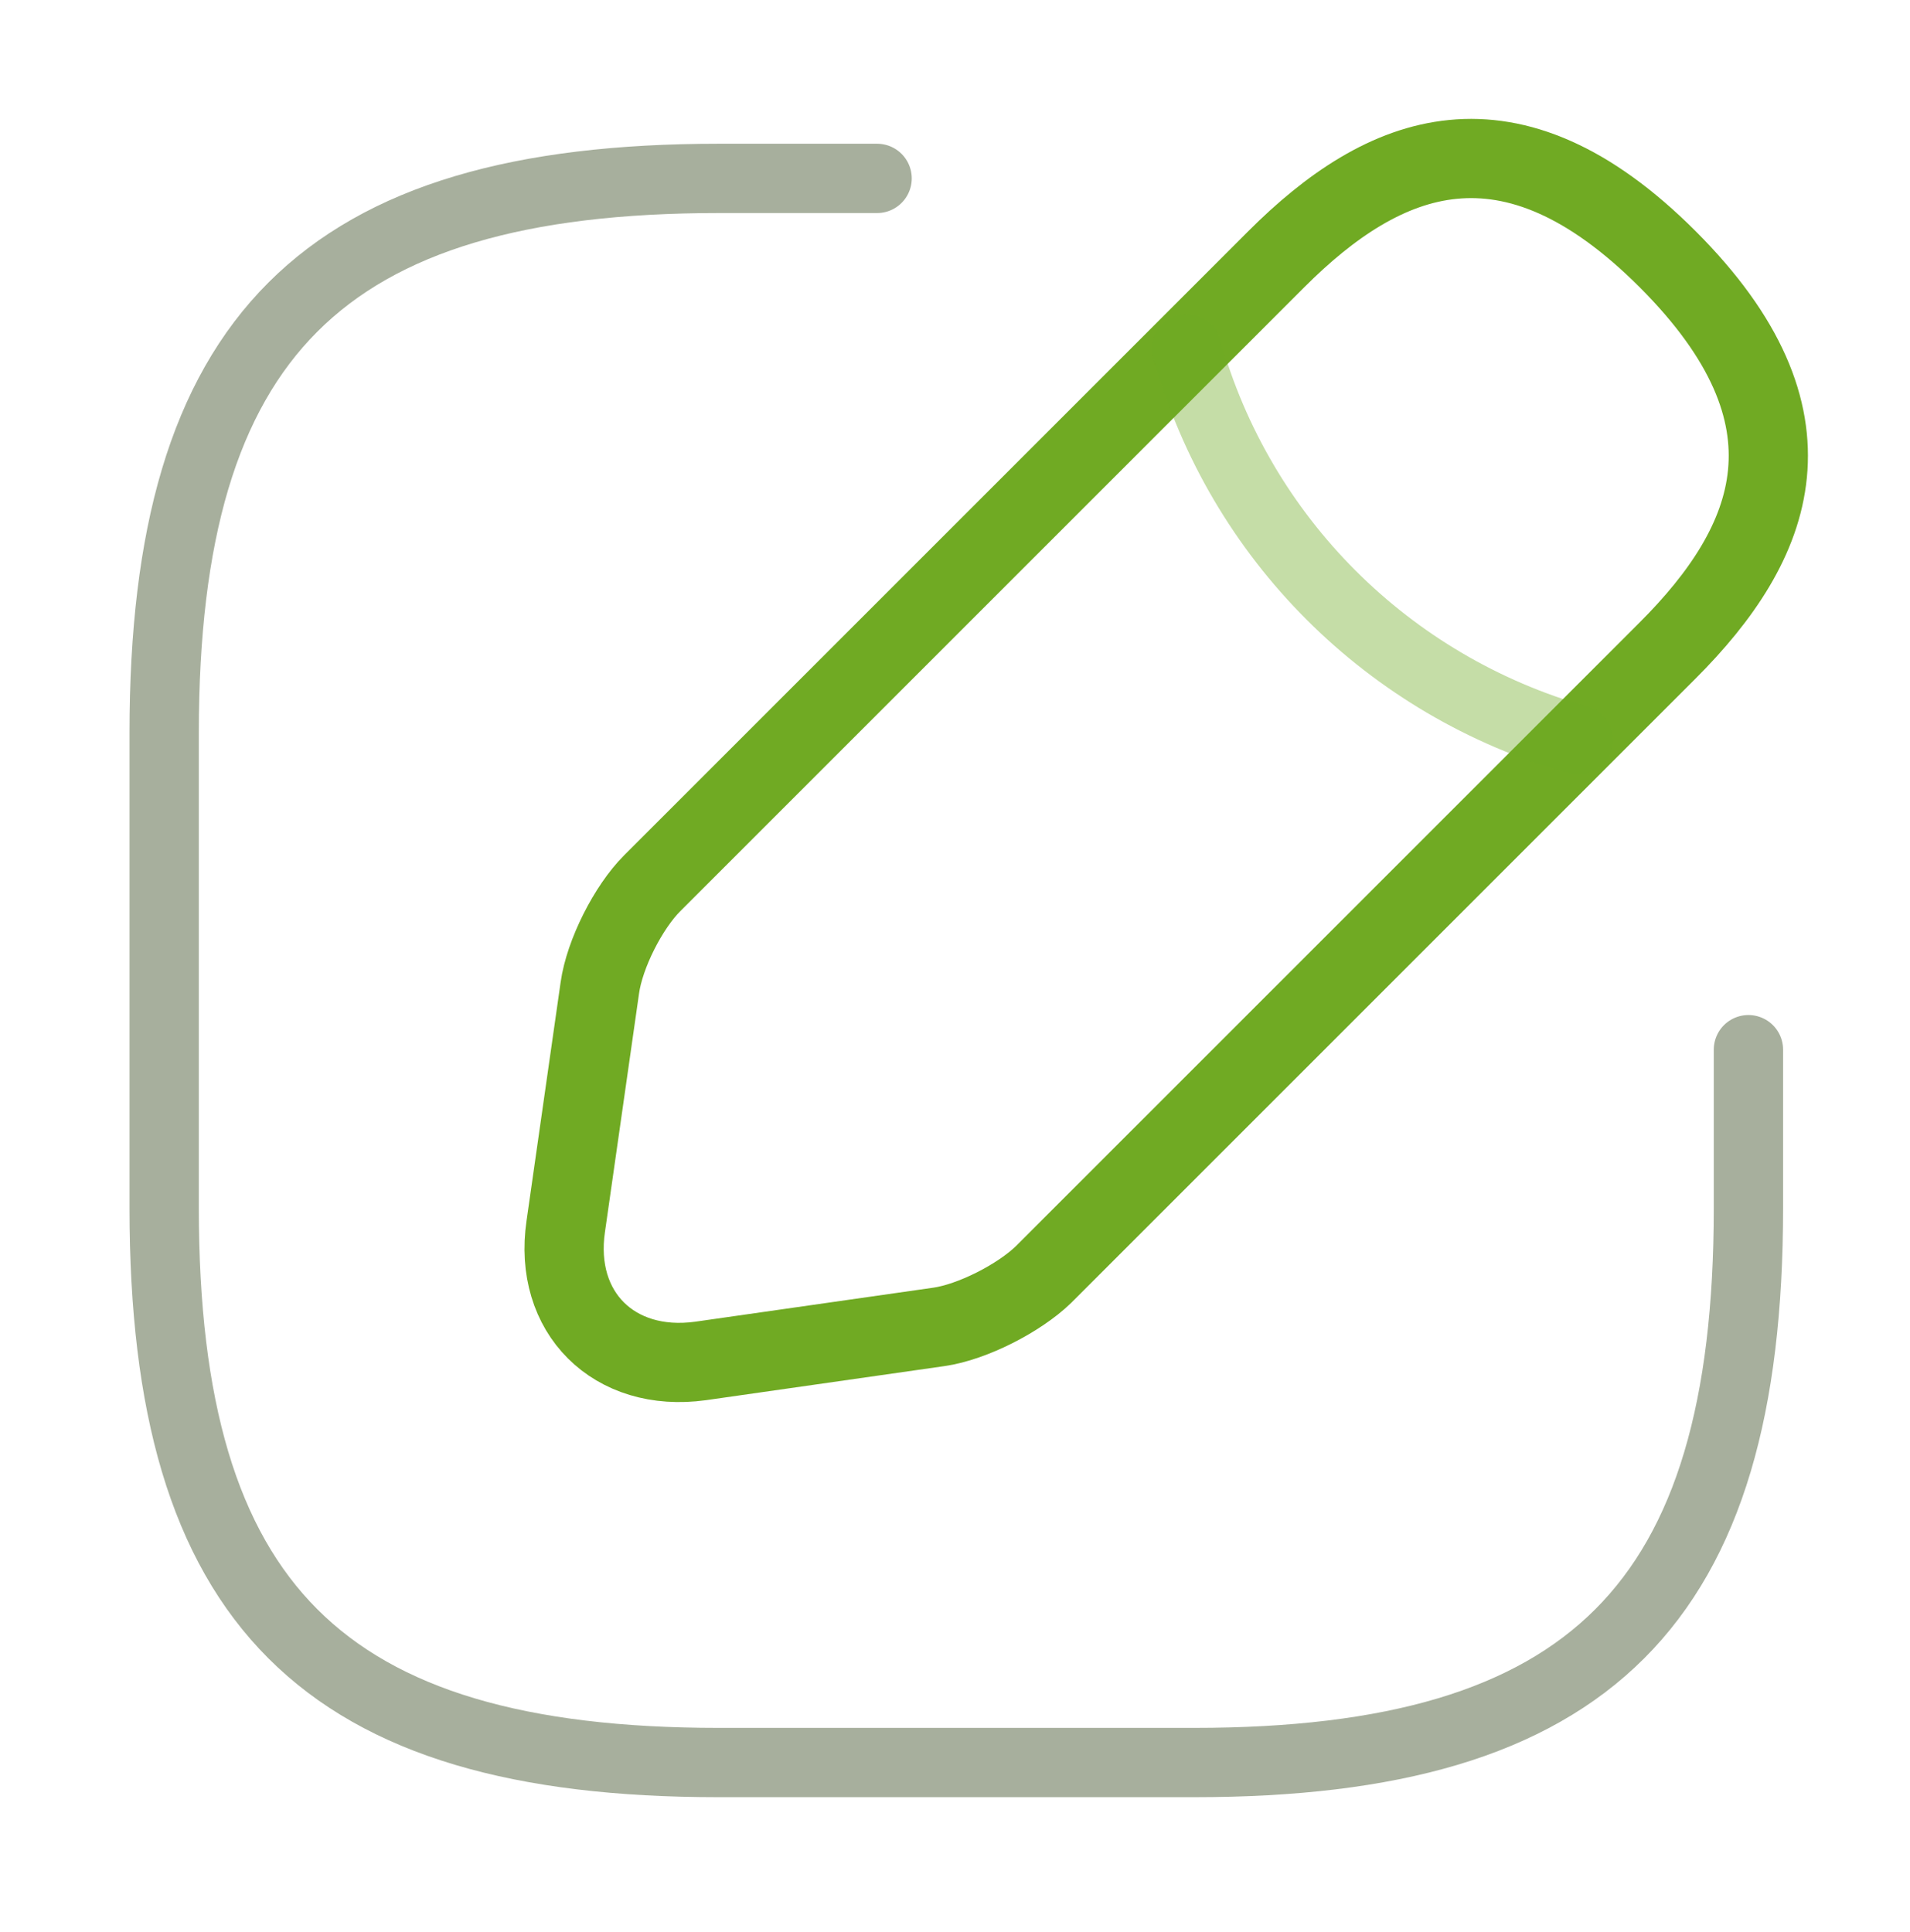 <svg width="86" height="87" viewBox="0 0 86 87" fill="none" xmlns="http://www.w3.org/2000/svg">
<path opacity="0.4" d="M39.492 8.033H32.358C14.525 8.033 7.392 15.167 7.392 33V54.4C7.392 72.233 14.525 79.367 32.358 79.367H53.758C71.592 79.367 78.725 72.233 78.725 54.4V47.267" stroke="#25390C" stroke-width="3.121" stroke-linecap="round" stroke-linejoin="round"/>
<path d="M57.468 11.671L29.362 39.777C28.292 40.847 27.222 42.951 27.008 44.485L25.474 55.22C24.904 59.108 27.65 61.819 31.538 61.284L42.273 59.75C43.772 59.536 45.876 58.466 46.981 57.396L75.087 29.291C79.938 24.44 82.22 18.805 75.087 11.671C67.954 4.538 62.318 6.821 57.468 11.671Z" stroke="#70AA23" stroke-width="3.567" stroke-miterlimit="10" stroke-linecap="round" stroke-linejoin="round"/>
<path opacity="0.4" d="M53.438 15.702C55.827 24.226 62.497 30.896 71.057 33.321" stroke="#70AA23" stroke-width="3.121" stroke-miterlimit="10" stroke-linecap="round" stroke-linejoin="round"/>
</svg>
